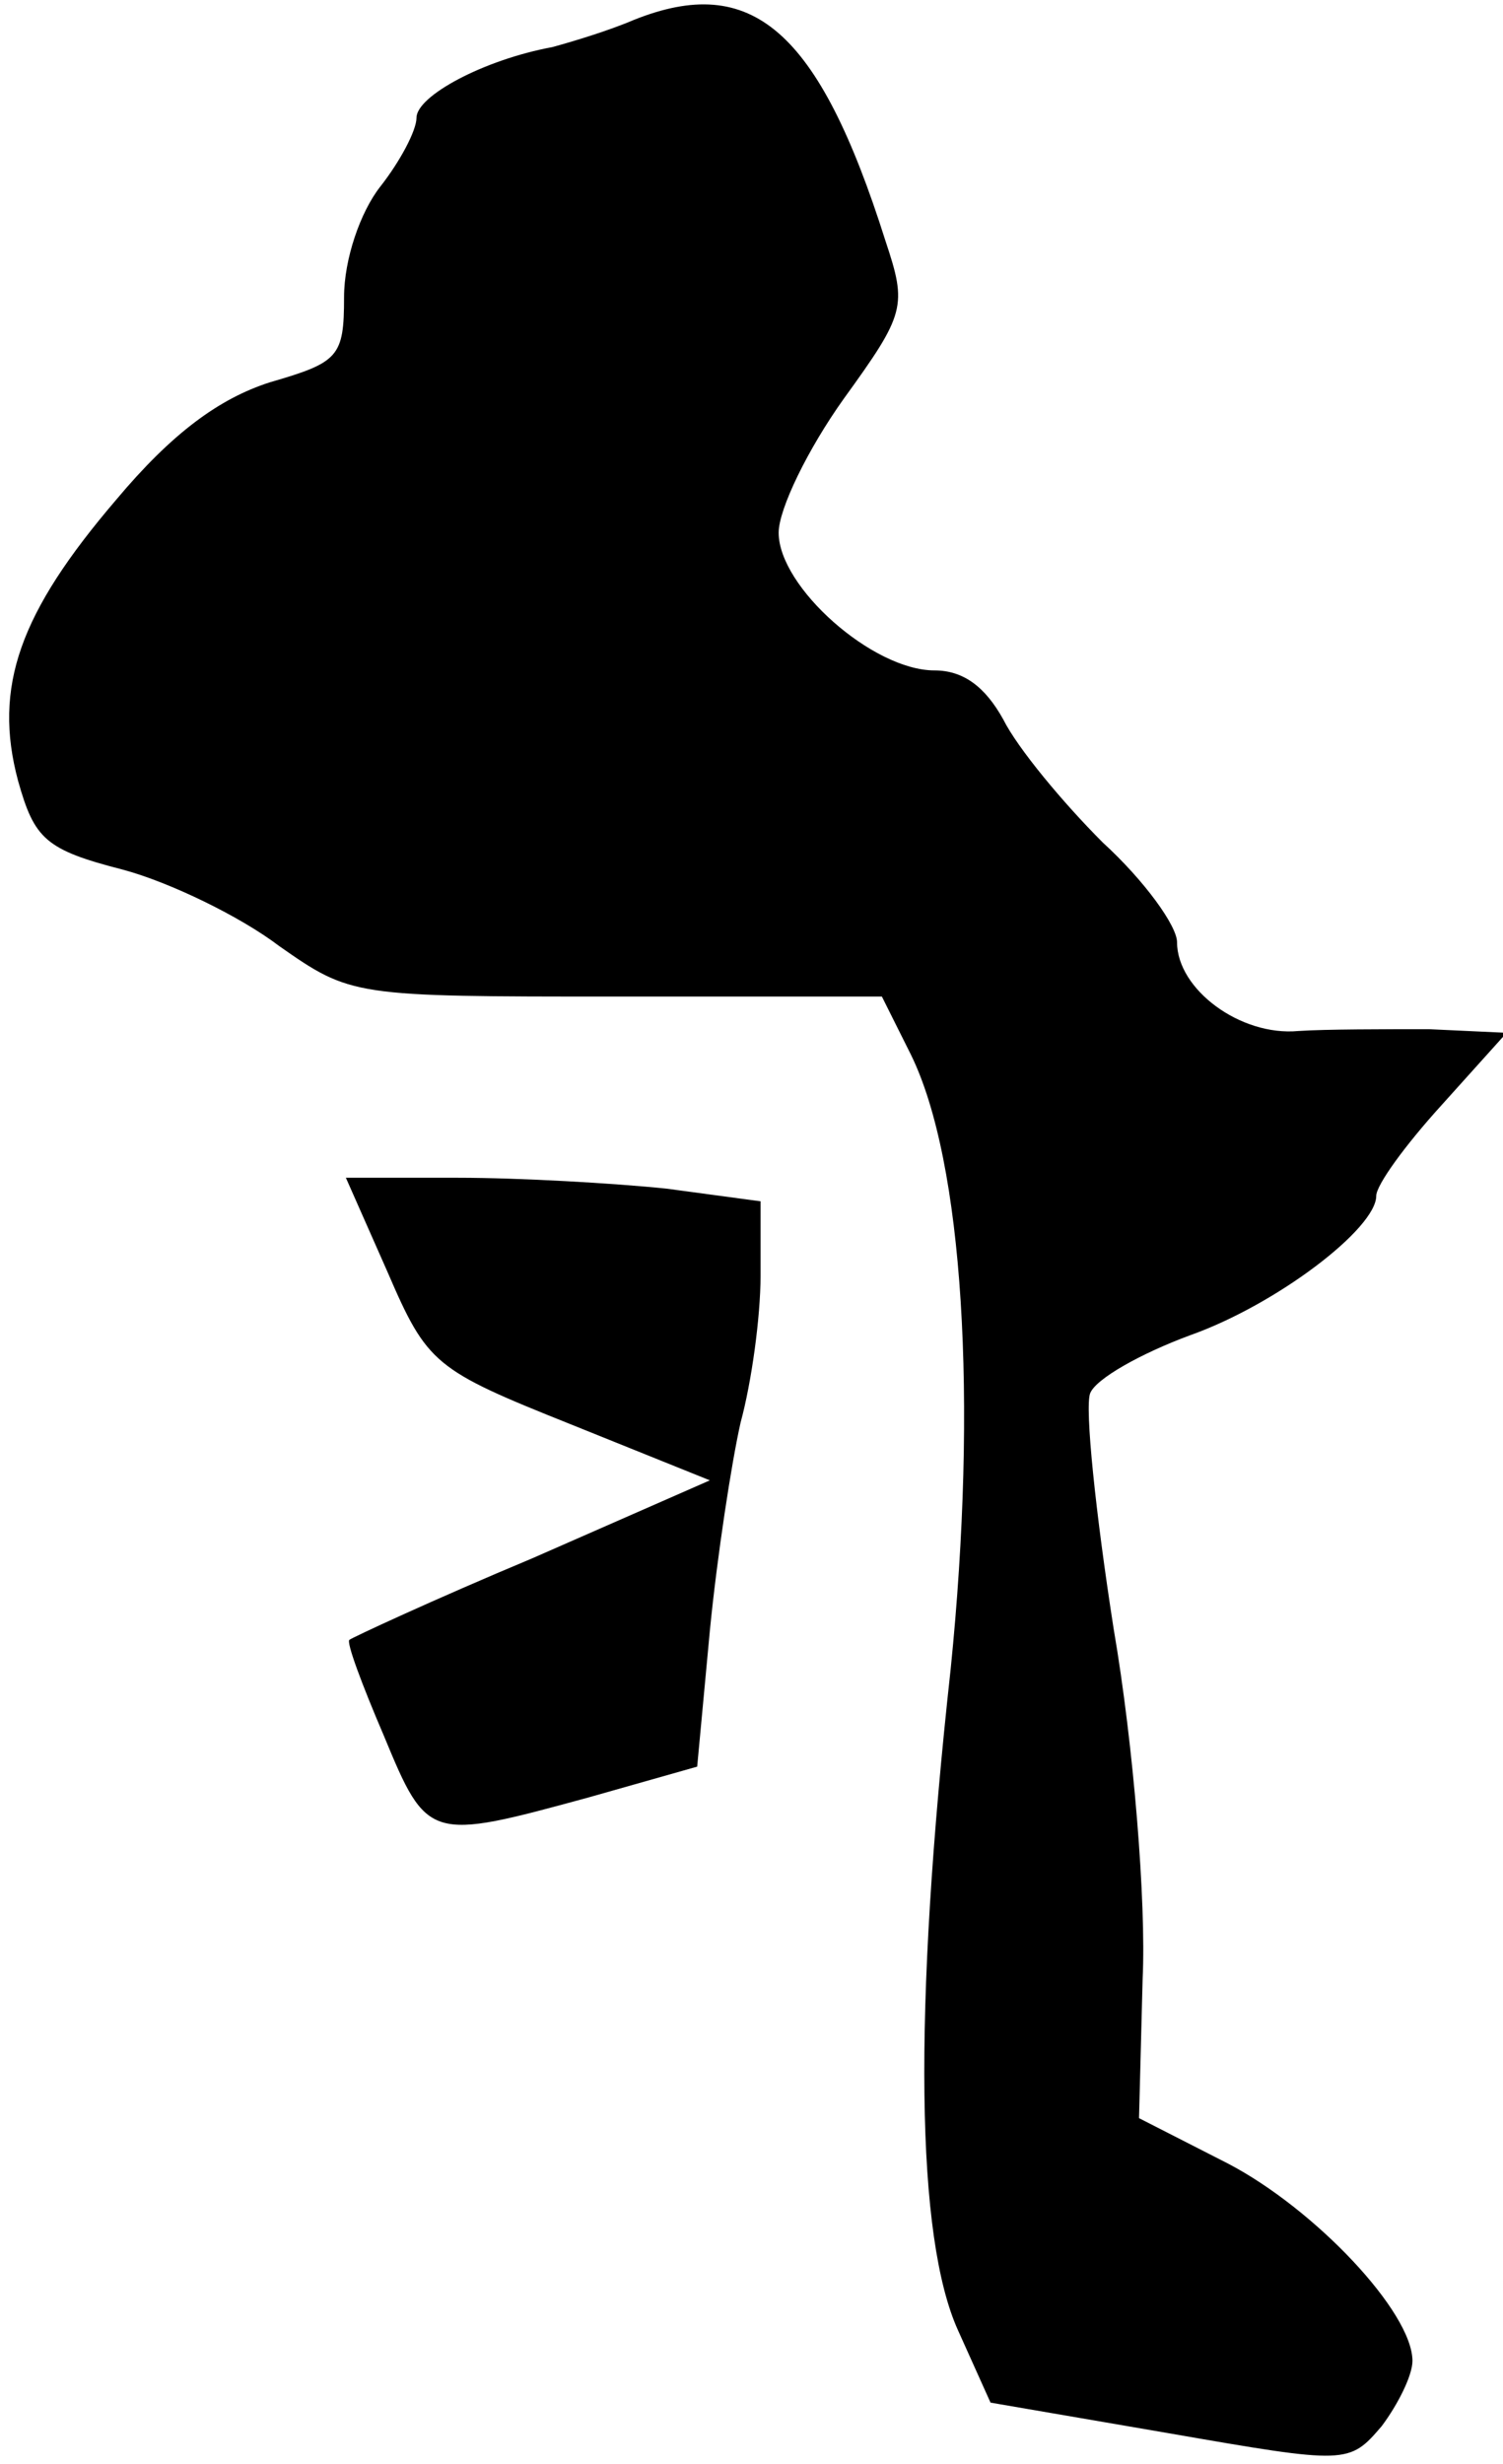 <?xml version="1.0" standalone="no"?>
<!DOCTYPE svg PUBLIC "-//W3C//DTD SVG 20010904//EN"
 "http://www.w3.org/TR/2001/REC-SVG-20010904/DTD/svg10.dtd">
<svg version="1.0" xmlns="http://www.w3.org/2000/svg"
 width="83pt" height="136pt" viewBox="0 0 83 136"
 preserveAspectRatio="xMidYMid meet">
<g transform="translate(0,136) scale(0.1,-0.1)"
fill="#000000" stroke="none">
<path fill="#000000" stroke="none" d="M350 1349 c-14 -6 -34 -12 -45 -15 -38
-7 -75 -27 -75 -39 0 -7 -9 -24 -20 -38 -11 -14 -20 -40 -20 -61 0 -33 -3 -36
-41 -47 -28 -9 -54 -28 -85 -65 -53 -62 -68 -103 -54 -155 9 -32 15 -38 58
-49 26 -7 65 -26 86 -42 40 -28 41 -28 186 -28 l147 0 16 -32 c29 -59 37 -191
22 -339 -21 -191 -19 -314 4 -365 l18 -40 99 -17 c98 -17 99 -17 117 4 9 12
17 28 17 36 0 27 -54 84 -102 109 l-49 25 2 77 c2 42 -5 129 -16 193 -10 64
-16 122 -13 130 3 8 28 22 55 32 48 17 103 59 103 77 0 6 16 28 36 50 l36 40
-43 2 c-24 0 -57 0 -72 -1 -32 -3 -67 23 -67 49 0 9 -18 34 -41 55 -22 22 -47
52 -55 68 -10 18 -22 27 -38 27 -34 0 -86 46 -86 76 0 13 16 46 36 74 34 47
35 51 23 87 -37 117 -74 148 -139 122z"/>
<path fill="#000000" stroke="none" d="M214 658 c22 -51 26 -54 101 -84 l77
-31 -98 -43 c-55 -23 -100 -44 -101 -45 -2 -1 7 -25 19 -53 24 -58 25 -58 113
-34 l60 17 7 75 c4 41 12 93 17 115 6 22 11 58 11 81 l0 41 -52 7 c-29 3 -81
6 -115 6 l-62 0 23 -52z"/>
</g>
</svg>

